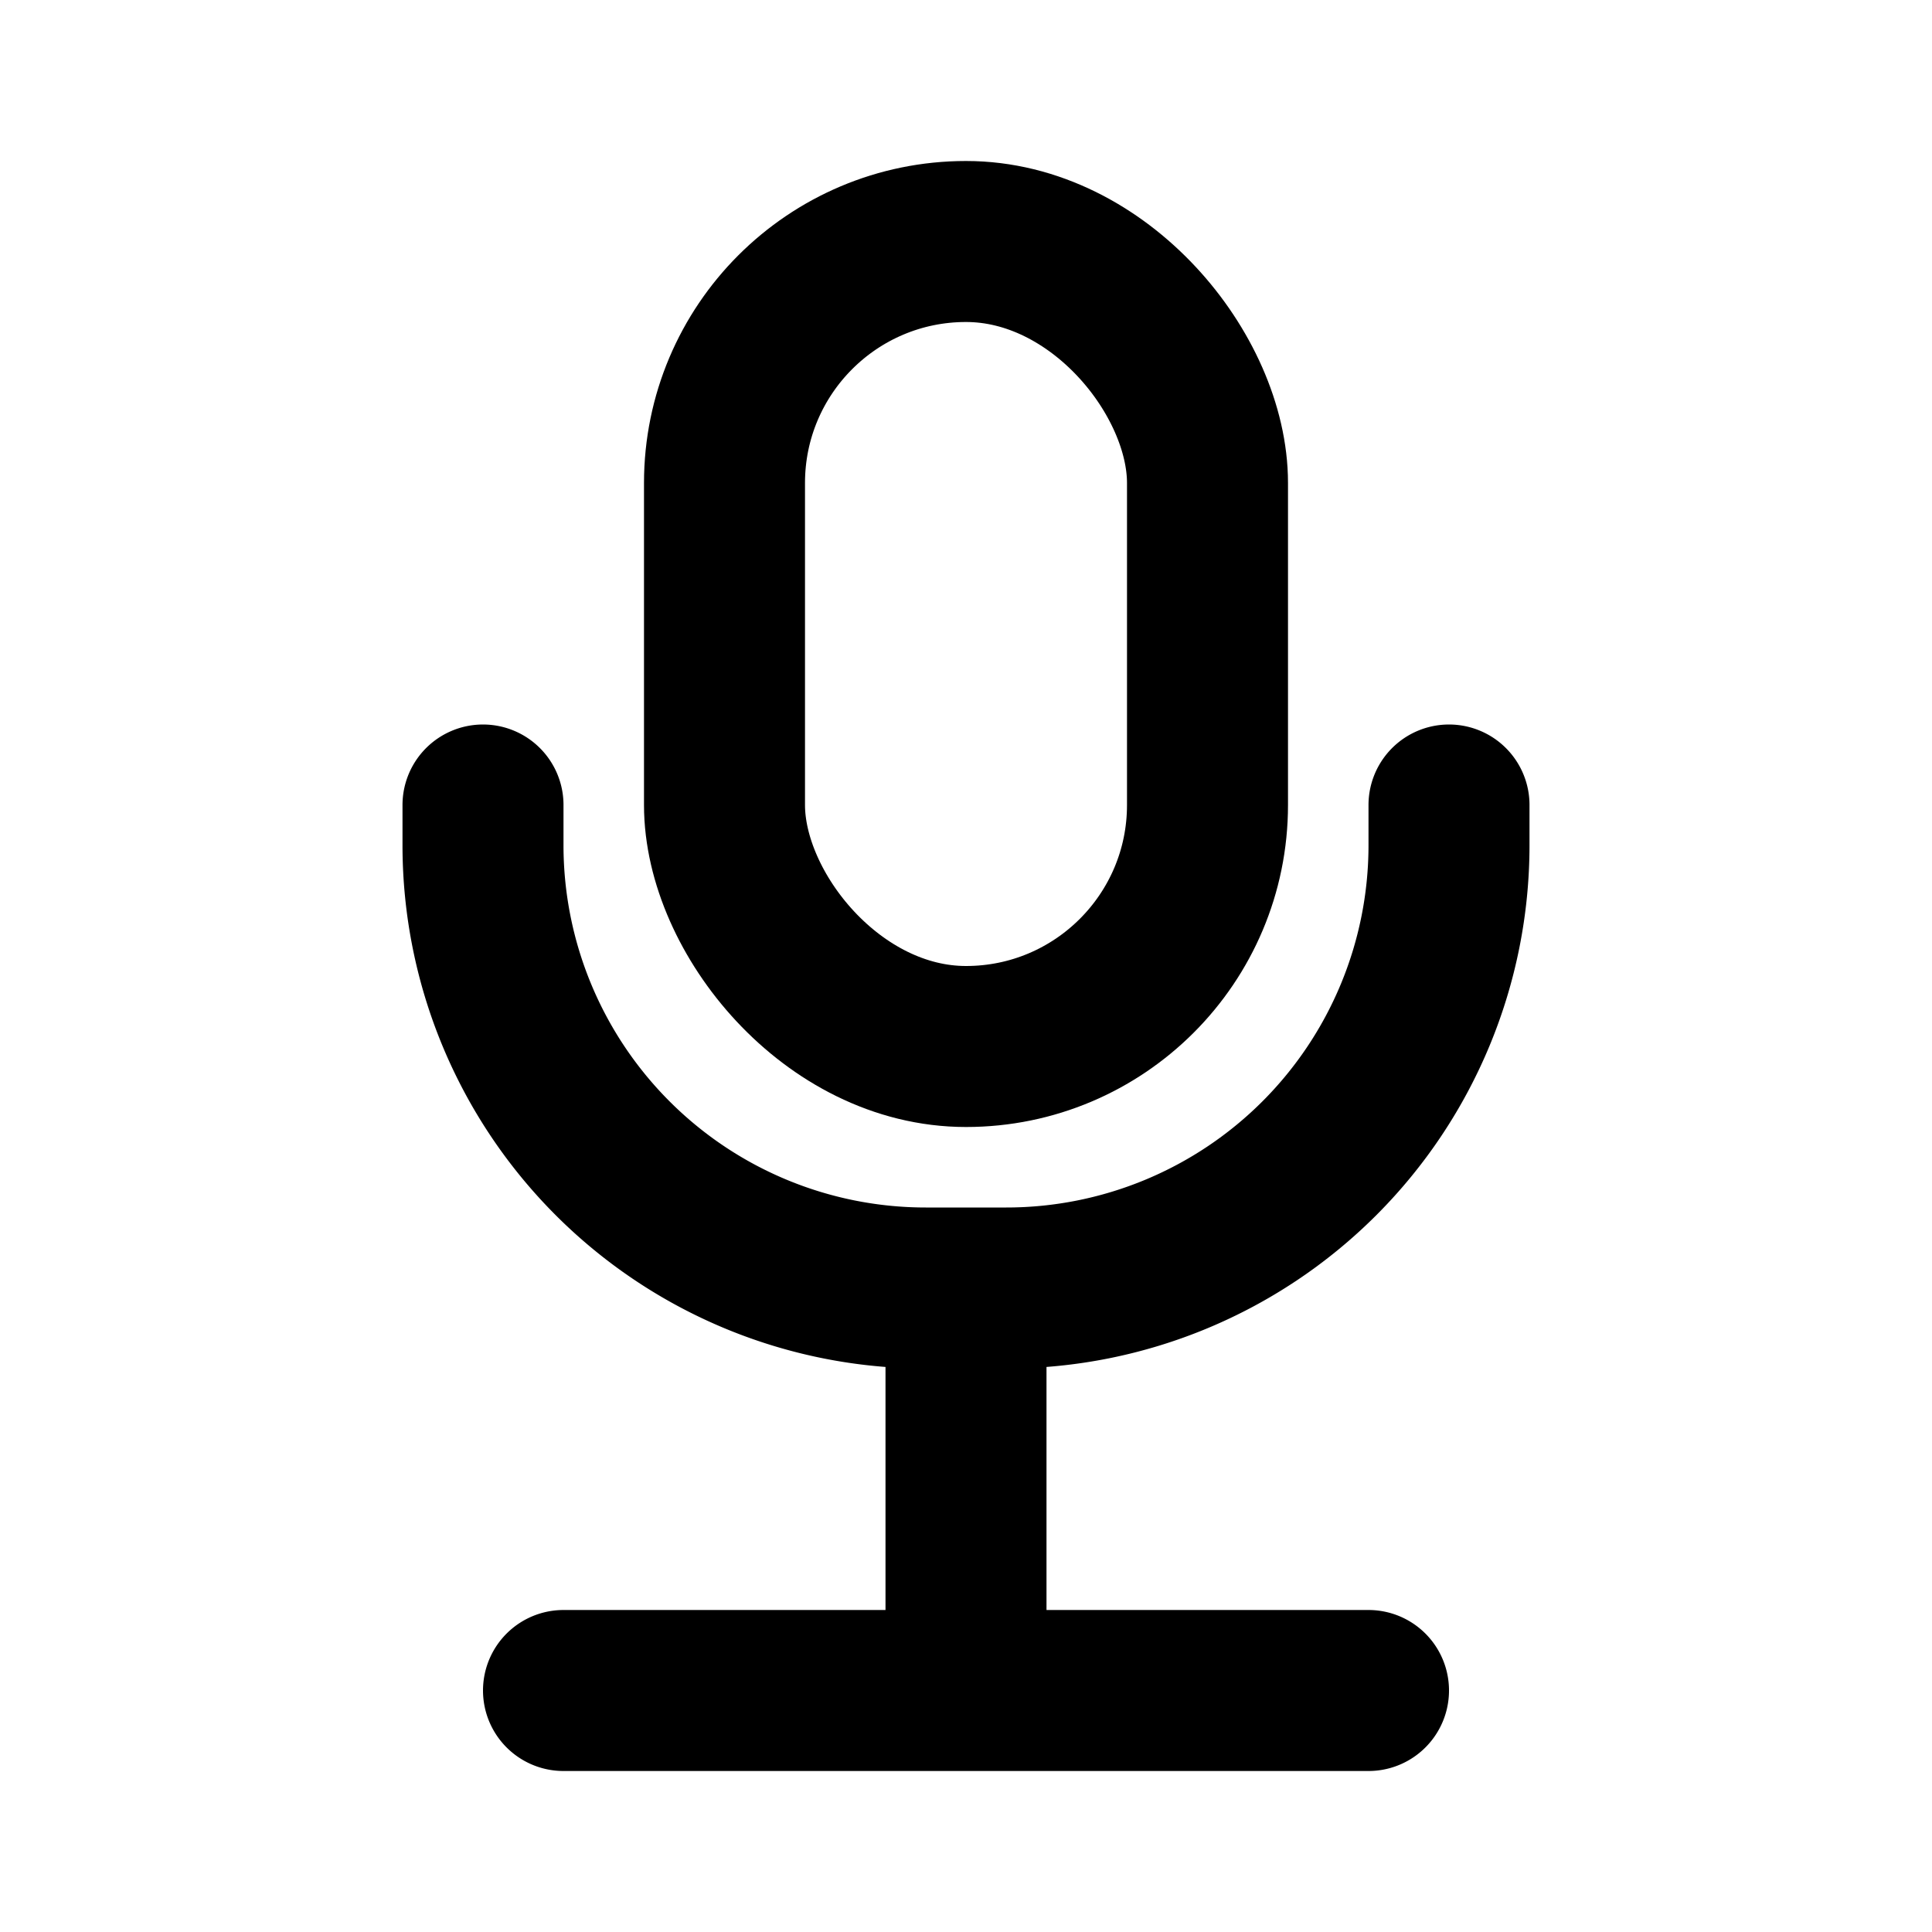<svg width="24" height="24" fill="none" xmlns="http://www.w3.org/2000/svg"><rect x="9" y="3" width="6" height="10" rx="3" stroke="currentColor" stroke-width="2"/><path d="M6 10v.5a5.5 5.5 0 0 0 5.5 5.5h1a5.5 5.5 0 0 0 5.5-5.5V10m-6 7v4m0 0H7m5 0h5" stroke="currentColor" stroke-width="2" stroke-linecap="round"/></svg>